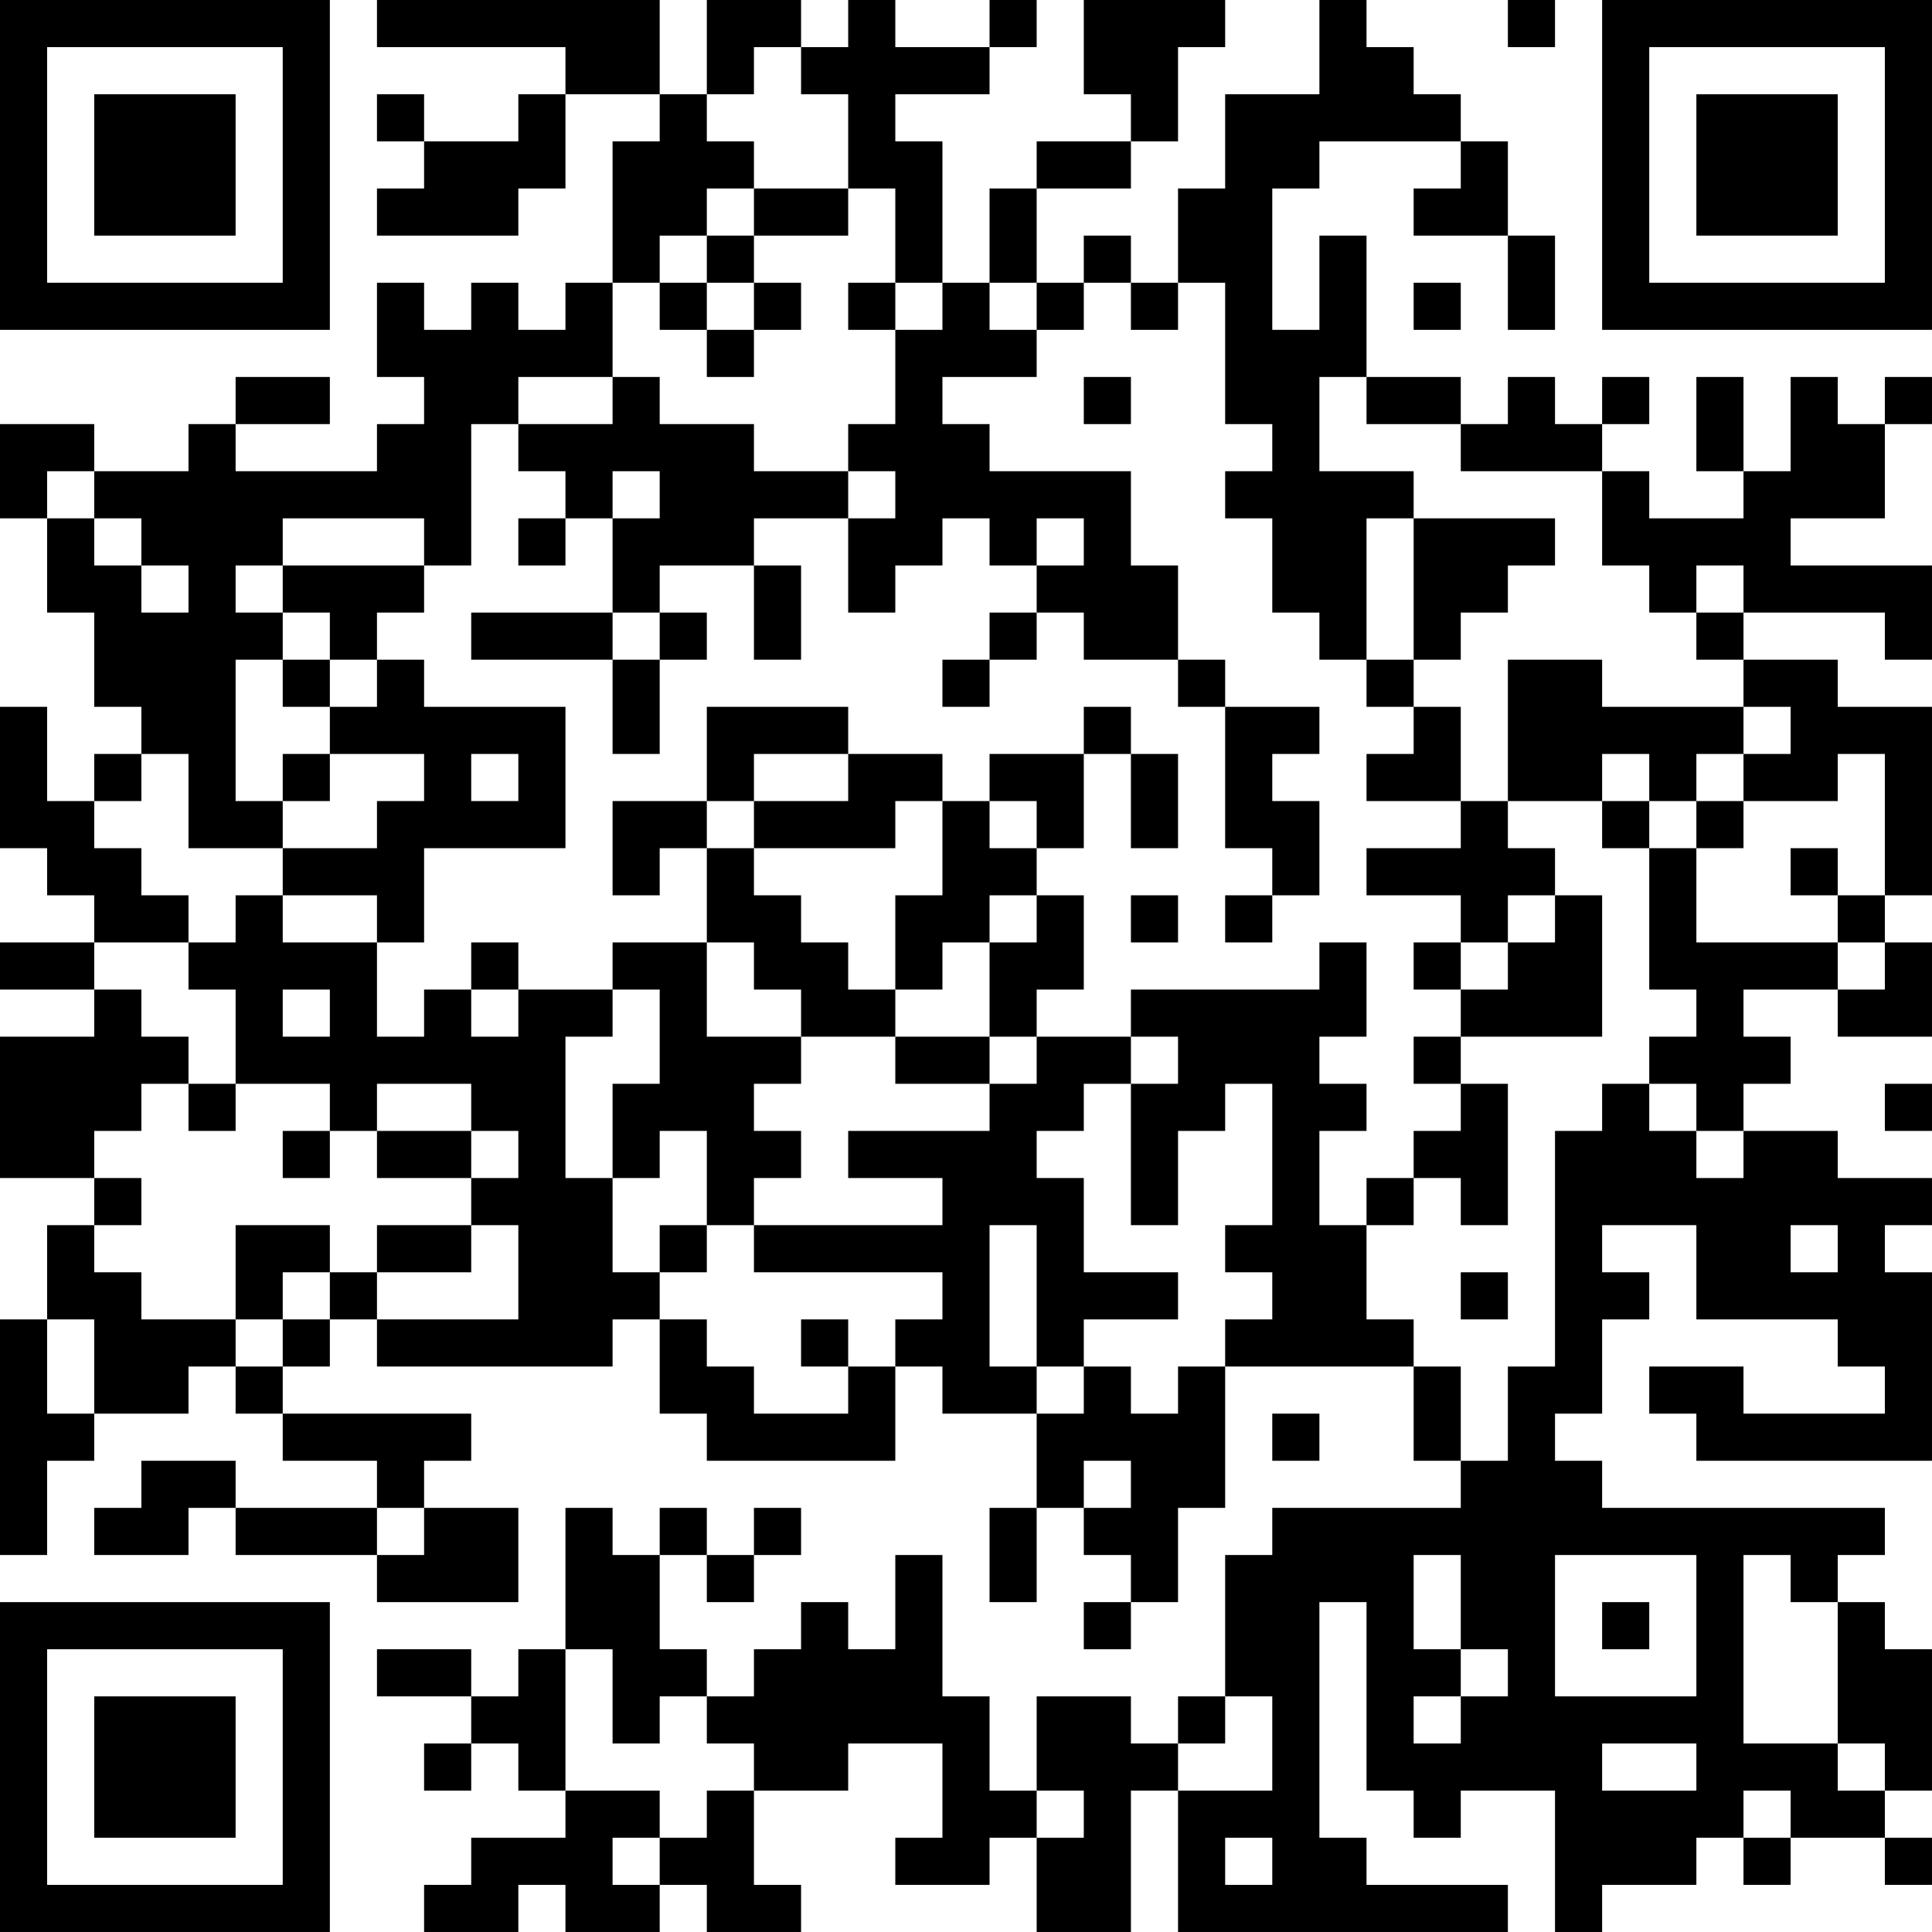 <?xml version="1.0" encoding="UTF-8"?>
<svg xmlns="http://www.w3.org/2000/svg" version="1.1" width="200" height="200" viewBox="0 0 200 200"><rect x="0" y="0" width="200" height="200" fill="#ffffff"/><g transform="scale(4.878)"><g transform="translate(0,0)"><path fill-rule="evenodd" d="M8 0L8 1L12 1L12 2L11 2L11 3L9 3L9 2L8 2L8 3L9 3L9 4L8 4L8 5L11 5L11 4L12 4L12 2L14 2L14 3L13 3L13 6L12 6L12 7L11 7L11 6L10 6L10 7L9 7L9 6L8 6L8 8L9 8L9 9L8 9L8 10L5 10L5 9L7 9L7 8L5 8L5 9L4 9L4 10L2 10L2 9L0 9L0 11L1 11L1 13L2 13L2 15L3 15L3 16L2 16L2 17L1 17L1 15L0 15L0 18L1 18L1 19L2 19L2 20L0 20L0 21L2 21L2 22L0 22L0 25L2 25L2 26L1 26L1 28L0 28L0 33L1 33L1 31L2 31L2 30L4 30L4 29L5 29L5 30L6 30L6 31L8 31L8 32L5 32L5 31L3 31L3 32L2 32L2 33L4 33L4 32L5 32L5 33L8 33L8 34L11 34L11 32L9 32L9 31L10 31L10 30L6 30L6 29L7 29L7 28L8 28L8 29L13 29L13 28L14 28L14 30L15 30L15 31L19 31L19 29L20 29L20 30L22 30L22 32L21 32L21 34L22 34L22 32L23 32L23 33L24 33L24 34L23 34L23 35L24 35L24 34L25 34L25 32L26 32L26 29L30 29L30 31L31 31L31 32L27 32L27 33L26 33L26 36L25 36L25 37L24 37L24 36L22 36L22 38L21 38L21 36L20 36L20 33L19 33L19 35L18 35L18 34L17 34L17 35L16 35L16 36L15 36L15 35L14 35L14 33L15 33L15 34L16 34L16 33L17 33L17 32L16 32L16 33L15 33L15 32L14 32L14 33L13 33L13 32L12 32L12 35L11 35L11 36L10 36L10 35L8 35L8 36L10 36L10 37L9 37L9 38L10 38L10 37L11 37L11 38L12 38L12 39L10 39L10 40L9 40L9 41L11 41L11 40L12 40L12 41L14 41L14 40L15 40L15 41L17 41L17 40L16 40L16 38L18 38L18 37L20 37L20 39L19 39L19 40L21 40L21 39L22 39L22 41L24 41L24 38L25 38L25 41L32 41L32 40L29 40L29 39L28 39L28 34L29 34L29 38L30 38L30 39L31 39L31 38L33 38L33 41L34 41L34 40L36 40L36 39L37 39L37 40L38 40L38 39L40 39L40 40L41 40L41 39L40 39L40 38L41 38L41 35L40 35L40 34L39 34L39 33L40 33L40 32L34 32L34 31L33 31L33 30L34 30L34 28L35 28L35 27L34 27L34 26L36 26L36 28L39 28L39 29L40 29L40 30L37 30L37 29L35 29L35 30L36 30L36 31L41 31L41 27L40 27L40 26L41 26L41 25L39 25L39 24L37 24L37 23L38 23L38 22L37 22L37 21L39 21L39 22L41 22L41 20L40 20L40 19L41 19L41 15L39 15L39 14L37 14L37 13L40 13L40 14L41 14L41 12L38 12L38 11L40 11L40 9L41 9L41 8L40 8L40 9L39 9L39 8L38 8L38 10L37 10L37 8L36 8L36 10L37 10L37 11L35 11L35 10L34 10L34 9L35 9L35 8L34 8L34 9L33 9L33 8L32 8L32 9L31 9L31 8L29 8L29 5L28 5L28 7L27 7L27 4L28 4L28 3L31 3L31 4L30 4L30 5L32 5L32 7L33 7L33 5L32 5L32 3L31 3L31 2L30 2L30 1L29 1L29 0L28 0L28 2L26 2L26 4L25 4L25 6L24 6L24 5L23 5L23 6L22 6L22 4L24 4L24 3L25 3L25 1L26 1L26 0L23 0L23 2L24 2L24 3L22 3L22 4L21 4L21 6L20 6L20 3L19 3L19 2L21 2L21 1L22 1L22 0L21 0L21 1L19 1L19 0L18 0L18 1L17 1L17 0L15 0L15 2L14 2L14 0ZM32 0L32 1L33 1L33 0ZM16 1L16 2L15 2L15 3L16 3L16 4L15 4L15 5L14 5L14 6L13 6L13 8L11 8L11 9L10 9L10 12L9 12L9 11L6 11L6 12L5 12L5 13L6 13L6 14L5 14L5 17L6 17L6 18L4 18L4 16L3 16L3 17L2 17L2 18L3 18L3 19L4 19L4 20L2 20L2 21L3 21L3 22L4 22L4 23L3 23L3 24L2 24L2 25L3 25L3 26L2 26L2 27L3 27L3 28L5 28L5 29L6 29L6 28L7 28L7 27L8 27L8 28L11 28L11 26L10 26L10 25L11 25L11 24L10 24L10 23L8 23L8 24L7 24L7 23L5 23L5 21L4 21L4 20L5 20L5 19L6 19L6 20L8 20L8 22L9 22L9 21L10 21L10 22L11 22L11 21L13 21L13 22L12 22L12 25L13 25L13 27L14 27L14 28L15 28L15 29L16 29L16 30L18 30L18 29L19 29L19 28L20 28L20 27L16 27L16 26L20 26L20 25L18 25L18 24L21 24L21 23L22 23L22 22L24 22L24 23L23 23L23 24L22 24L22 25L23 25L23 27L25 27L25 28L23 28L23 29L22 29L22 26L21 26L21 29L22 29L22 30L23 30L23 29L24 29L24 30L25 30L25 29L26 29L26 28L27 28L27 27L26 27L26 26L27 26L27 23L26 23L26 24L25 24L25 26L24 26L24 23L25 23L25 22L24 22L24 21L28 21L28 20L29 20L29 22L28 22L28 23L29 23L29 24L28 24L28 26L29 26L29 28L30 28L30 29L31 29L31 31L32 31L32 29L33 29L33 24L34 24L34 23L35 23L35 24L36 24L36 25L37 25L37 24L36 24L36 23L35 23L35 22L36 22L36 21L35 21L35 18L36 18L36 20L39 20L39 21L40 21L40 20L39 20L39 19L40 19L40 16L39 16L39 17L37 17L37 16L38 16L38 15L37 15L37 14L36 14L36 13L37 13L37 12L36 12L36 13L35 13L35 12L34 12L34 10L31 10L31 9L29 9L29 8L28 8L28 10L30 10L30 11L29 11L29 14L28 14L28 13L27 13L27 11L26 11L26 10L27 10L27 9L26 9L26 6L25 6L25 7L24 7L24 6L23 6L23 7L22 7L22 6L21 6L21 7L22 7L22 8L20 8L20 9L21 9L21 10L24 10L24 12L25 12L25 14L23 14L23 13L22 13L22 12L23 12L23 11L22 11L22 12L21 12L21 11L20 11L20 12L19 12L19 13L18 13L18 11L19 11L19 10L18 10L18 9L19 9L19 7L20 7L20 6L19 6L19 4L18 4L18 2L17 2L17 1ZM16 4L16 5L15 5L15 6L14 6L14 7L15 7L15 8L16 8L16 7L17 7L17 6L16 6L16 5L18 5L18 4ZM15 6L15 7L16 7L16 6ZM18 6L18 7L19 7L19 6ZM30 6L30 7L31 7L31 6ZM13 8L13 9L11 9L11 10L12 10L12 11L11 11L11 12L12 12L12 11L13 11L13 13L10 13L10 14L13 14L13 16L14 16L14 14L15 14L15 13L14 13L14 12L16 12L16 14L17 14L17 12L16 12L16 11L18 11L18 10L16 10L16 9L14 9L14 8ZM23 8L23 9L24 9L24 8ZM1 10L1 11L2 11L2 12L3 12L3 13L4 13L4 12L3 12L3 11L2 11L2 10ZM13 10L13 11L14 11L14 10ZM30 11L30 14L29 14L29 15L30 15L30 16L29 16L29 17L31 17L31 18L29 18L29 19L31 19L31 20L30 20L30 21L31 21L31 22L30 22L30 23L31 23L31 24L30 24L30 25L29 25L29 26L30 26L30 25L31 25L31 26L32 26L32 23L31 23L31 22L34 22L34 19L33 19L33 18L32 18L32 17L34 17L34 18L35 18L35 17L36 17L36 18L37 18L37 17L36 17L36 16L37 16L37 15L34 15L34 14L32 14L32 17L31 17L31 15L30 15L30 14L31 14L31 13L32 13L32 12L33 12L33 11ZM6 12L6 13L7 13L7 14L6 14L6 15L7 15L7 16L6 16L6 17L7 17L7 16L9 16L9 17L8 17L8 18L6 18L6 19L8 19L8 20L9 20L9 18L12 18L12 15L9 15L9 14L8 14L8 13L9 13L9 12ZM13 13L13 14L14 14L14 13ZM21 13L21 14L20 14L20 15L21 15L21 14L22 14L22 13ZM7 14L7 15L8 15L8 14ZM25 14L25 15L26 15L26 18L27 18L27 19L26 19L26 20L27 20L27 19L28 19L28 17L27 17L27 16L28 16L28 15L26 15L26 14ZM15 15L15 17L13 17L13 19L14 19L14 18L15 18L15 20L13 20L13 21L14 21L14 23L13 23L13 25L14 25L14 24L15 24L15 26L14 26L14 27L15 27L15 26L16 26L16 25L17 25L17 24L16 24L16 23L17 23L17 22L19 22L19 23L21 23L21 22L22 22L22 21L23 21L23 19L22 19L22 18L23 18L23 16L24 16L24 18L25 18L25 16L24 16L24 15L23 15L23 16L21 16L21 17L20 17L20 16L18 16L18 15ZM10 16L10 17L11 17L11 16ZM16 16L16 17L15 17L15 18L16 18L16 19L17 19L17 20L18 20L18 21L19 21L19 22L21 22L21 20L22 20L22 19L21 19L21 20L20 20L20 21L19 21L19 19L20 19L20 17L19 17L19 18L16 18L16 17L18 17L18 16ZM34 16L34 17L35 17L35 16ZM21 17L21 18L22 18L22 17ZM38 18L38 19L39 19L39 18ZM24 19L24 20L25 20L25 19ZM32 19L32 20L31 20L31 21L32 21L32 20L33 20L33 19ZM10 20L10 21L11 21L11 20ZM15 20L15 22L17 22L17 21L16 21L16 20ZM6 21L6 22L7 22L7 21ZM4 23L4 24L5 24L5 23ZM40 23L40 24L41 24L41 23ZM6 24L6 25L7 25L7 24ZM8 24L8 25L10 25L10 24ZM5 26L5 28L6 28L6 27L7 27L7 26ZM8 26L8 27L10 27L10 26ZM38 26L38 27L39 27L39 26ZM31 27L31 28L32 28L32 27ZM1 28L1 30L2 30L2 28ZM17 28L17 29L18 29L18 28ZM27 30L27 31L28 31L28 30ZM23 31L23 32L24 32L24 31ZM8 32L8 33L9 33L9 32ZM30 33L30 35L31 35L31 36L30 36L30 37L31 37L31 36L32 36L32 35L31 35L31 33ZM33 33L33 36L36 36L36 33ZM37 33L37 37L39 37L39 38L40 38L40 37L39 37L39 34L38 34L38 33ZM34 34L34 35L35 35L35 34ZM12 35L12 38L14 38L14 39L13 39L13 40L14 40L14 39L15 39L15 38L16 38L16 37L15 37L15 36L14 36L14 37L13 37L13 35ZM26 36L26 37L25 37L25 38L27 38L27 36ZM34 37L34 38L36 38L36 37ZM22 38L22 39L23 39L23 38ZM37 38L37 39L38 39L38 38ZM26 39L26 40L27 40L27 39ZM0 0L0 7L7 7L7 0ZM1 1L1 6L6 6L6 1ZM2 2L2 5L5 5L5 2ZM34 0L34 7L41 7L41 0ZM35 1L35 6L40 6L40 1ZM36 2L36 5L39 5L39 2ZM0 34L0 41L7 41L7 34ZM1 35L1 40L6 40L6 35ZM2 36L2 39L5 39L5 36Z" fill="#000000"/></g></g></svg>
